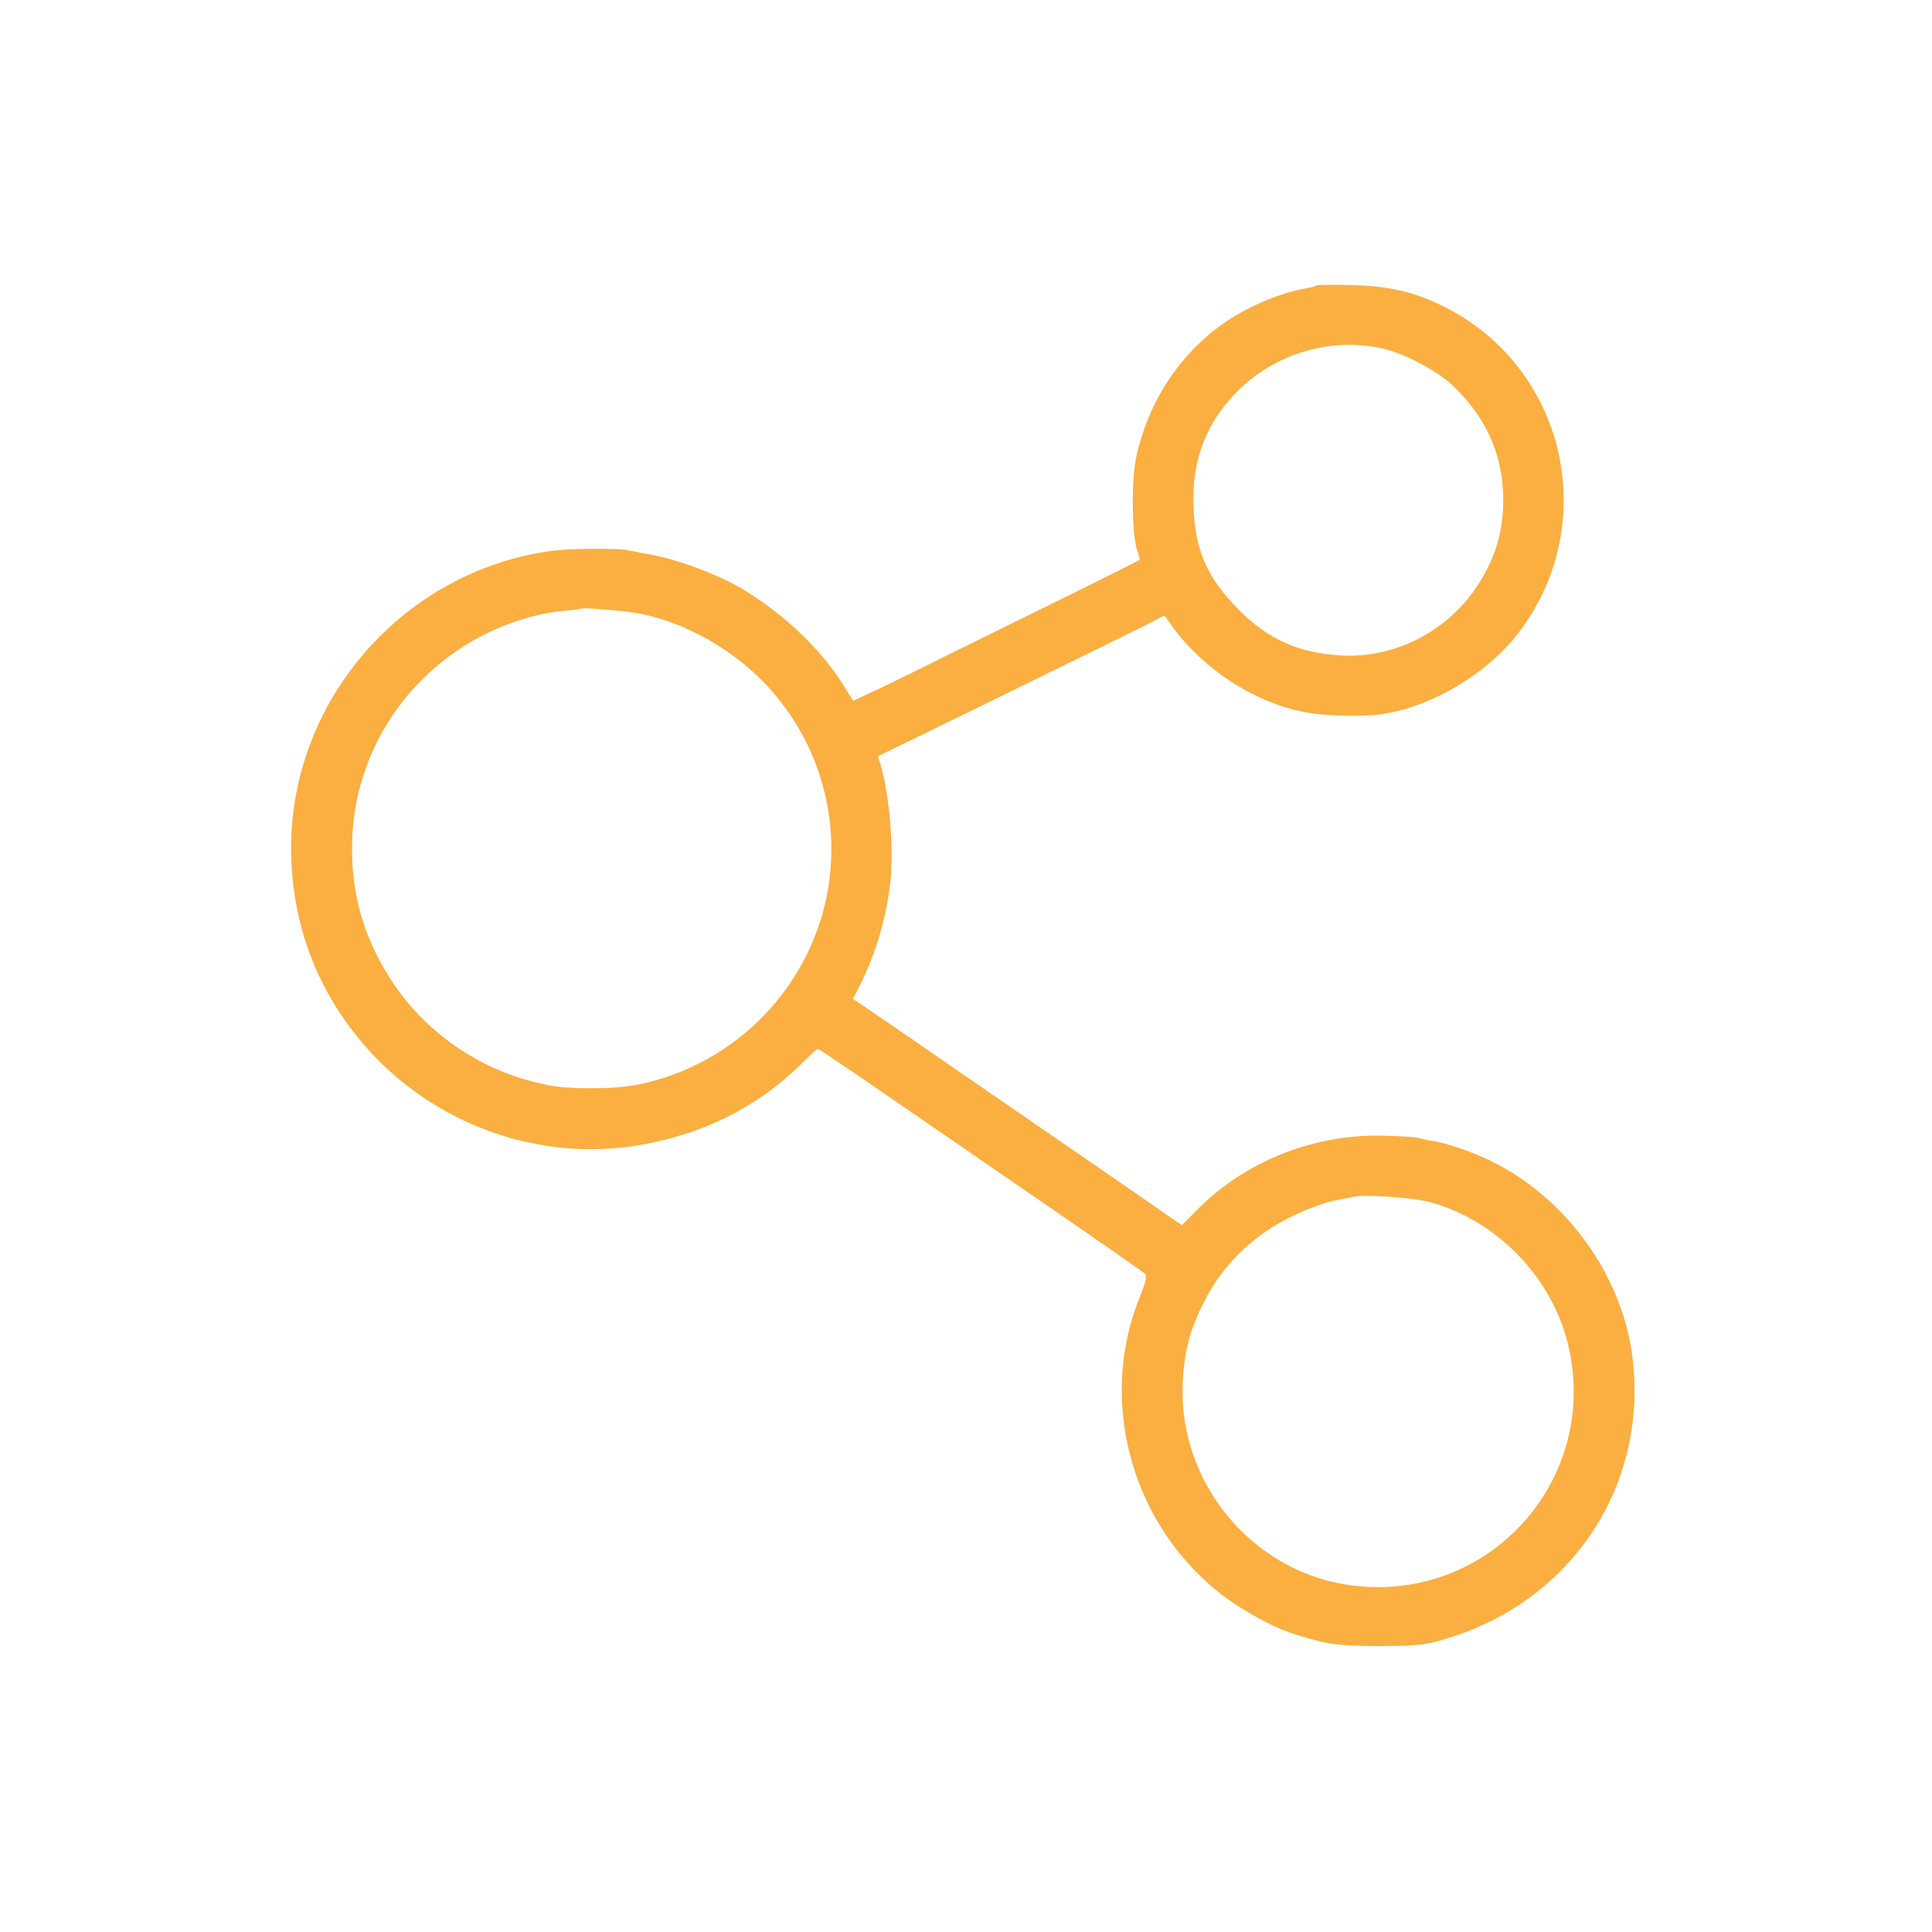 <?xml version="1.0" standalone="no"?>
<!DOCTYPE svg PUBLIC "-//W3C//DTD SVG 20010904//EN"
 "http://www.w3.org/TR/2001/REC-SVG-20010904/DTD/svg10.dtd">
<svg version="1.0" xmlns="http://www.w3.org/2000/svg"
 width="700pt" height="700pt" style="background-color: #ffffff;" viewBox="0 0 700 700"
 preserveAspectRatio="xMidYMid meet">
<g transform="translate(0,700) scale(0.1,-0.1)"
fill="#FAAF40" stroke="none">
<path d="M4769 5966 c-3 -3 -20 -8 -39 -11 -84 -14 -200 -62 -283 -117 -169
-113 -288 -293 -331 -498 -17 -83 -15 -270 3 -330 6 -19 11 -36 11 -38 0 -1
-141 -72 -312 -156 -172 -85 -383 -188 -468 -231 -85 -42 -178 -87 -207 -100
l-52 -24 -23 37 c-82 137 -211 264 -365 360 -91 58 -263 122 -370 137 -21 4
-46 9 -56 11 -25 8 -211 7 -272 -1 -547 -71 -962 -551 -950 -1101 6 -288 117
-546 320 -750 258 -256 629 -369 979 -296 220 45 402 141 553 291 28 28 54 51
56 51 3 0 122 -80 264 -178 142 -98 404 -278 583 -401 179 -123 331 -229 337
-235 10 -9 6 -27 -17 -84 -156 -384 -27 -839 310 -1090 67 -49 169 -105 230
-126 134 -44 174 -50 330 -50 139 1 164 3 244 28 452 137 727 554 671 1016
-36 296 -237 577 -510 712 -63 32 -165 67 -213 74 -20 3 -44 8 -52 11 -8 3
-65 7 -126 8 -251 7 -497 -90 -671 -263 l-61 -61 -126 87 c-69 48 -201 139
-293 202 -92 63 -291 201 -443 305 -151 105 -288 198 -303 208 l-27 18 25 48
c58 115 96 244 111 376 13 120 -3 310 -35 423 l-10 32 142 69 c171 83 732 358
828 406 l68 35 30 -42 c114 -155 293 -271 476 -308 68 -14 217 -18 286 -7 184
29 385 151 497 302 293 394 163 953 -274 1173 -108 54 -196 75 -335 79 -69 2
-128 1 -130 -1z m233 -227 c82 -17 206 -82 265 -139 128 -124 186 -268 179
-440 -5 -105 -34 -192 -93 -282 -109 -166 -299 -263 -492 -253 -155 9 -264 57
-371 164 -117 118 -160 216 -166 376 -6 169 47 307 163 421 136 133 329 191
515 153z m-2741 -954 c180 -18 378 -121 515 -266 215 -229 290 -555 197 -853
-85 -270 -295 -482 -564 -570 -95 -30 -158 -39 -274 -39 -104 1 -144 6 -240
34 -190 57 -362 183 -472 349 -107 162 -153 325 -147 517 10 326 207 619 508
758 85 39 179 65 261 72 33 3 61 7 63 8 3 3 77 -2 153 -10z m2914 -2139 c252
-66 458 -283 511 -538 103 -493 -314 -929 -811 -849 -343 56 -600 368 -590
717 4 126 24 203 81 314 69 133 177 237 319 305 50 24 115 48 145 54 30 6 64
13 75 15 38 9 210 -3 270 -18z"/>
</g>
</svg>
